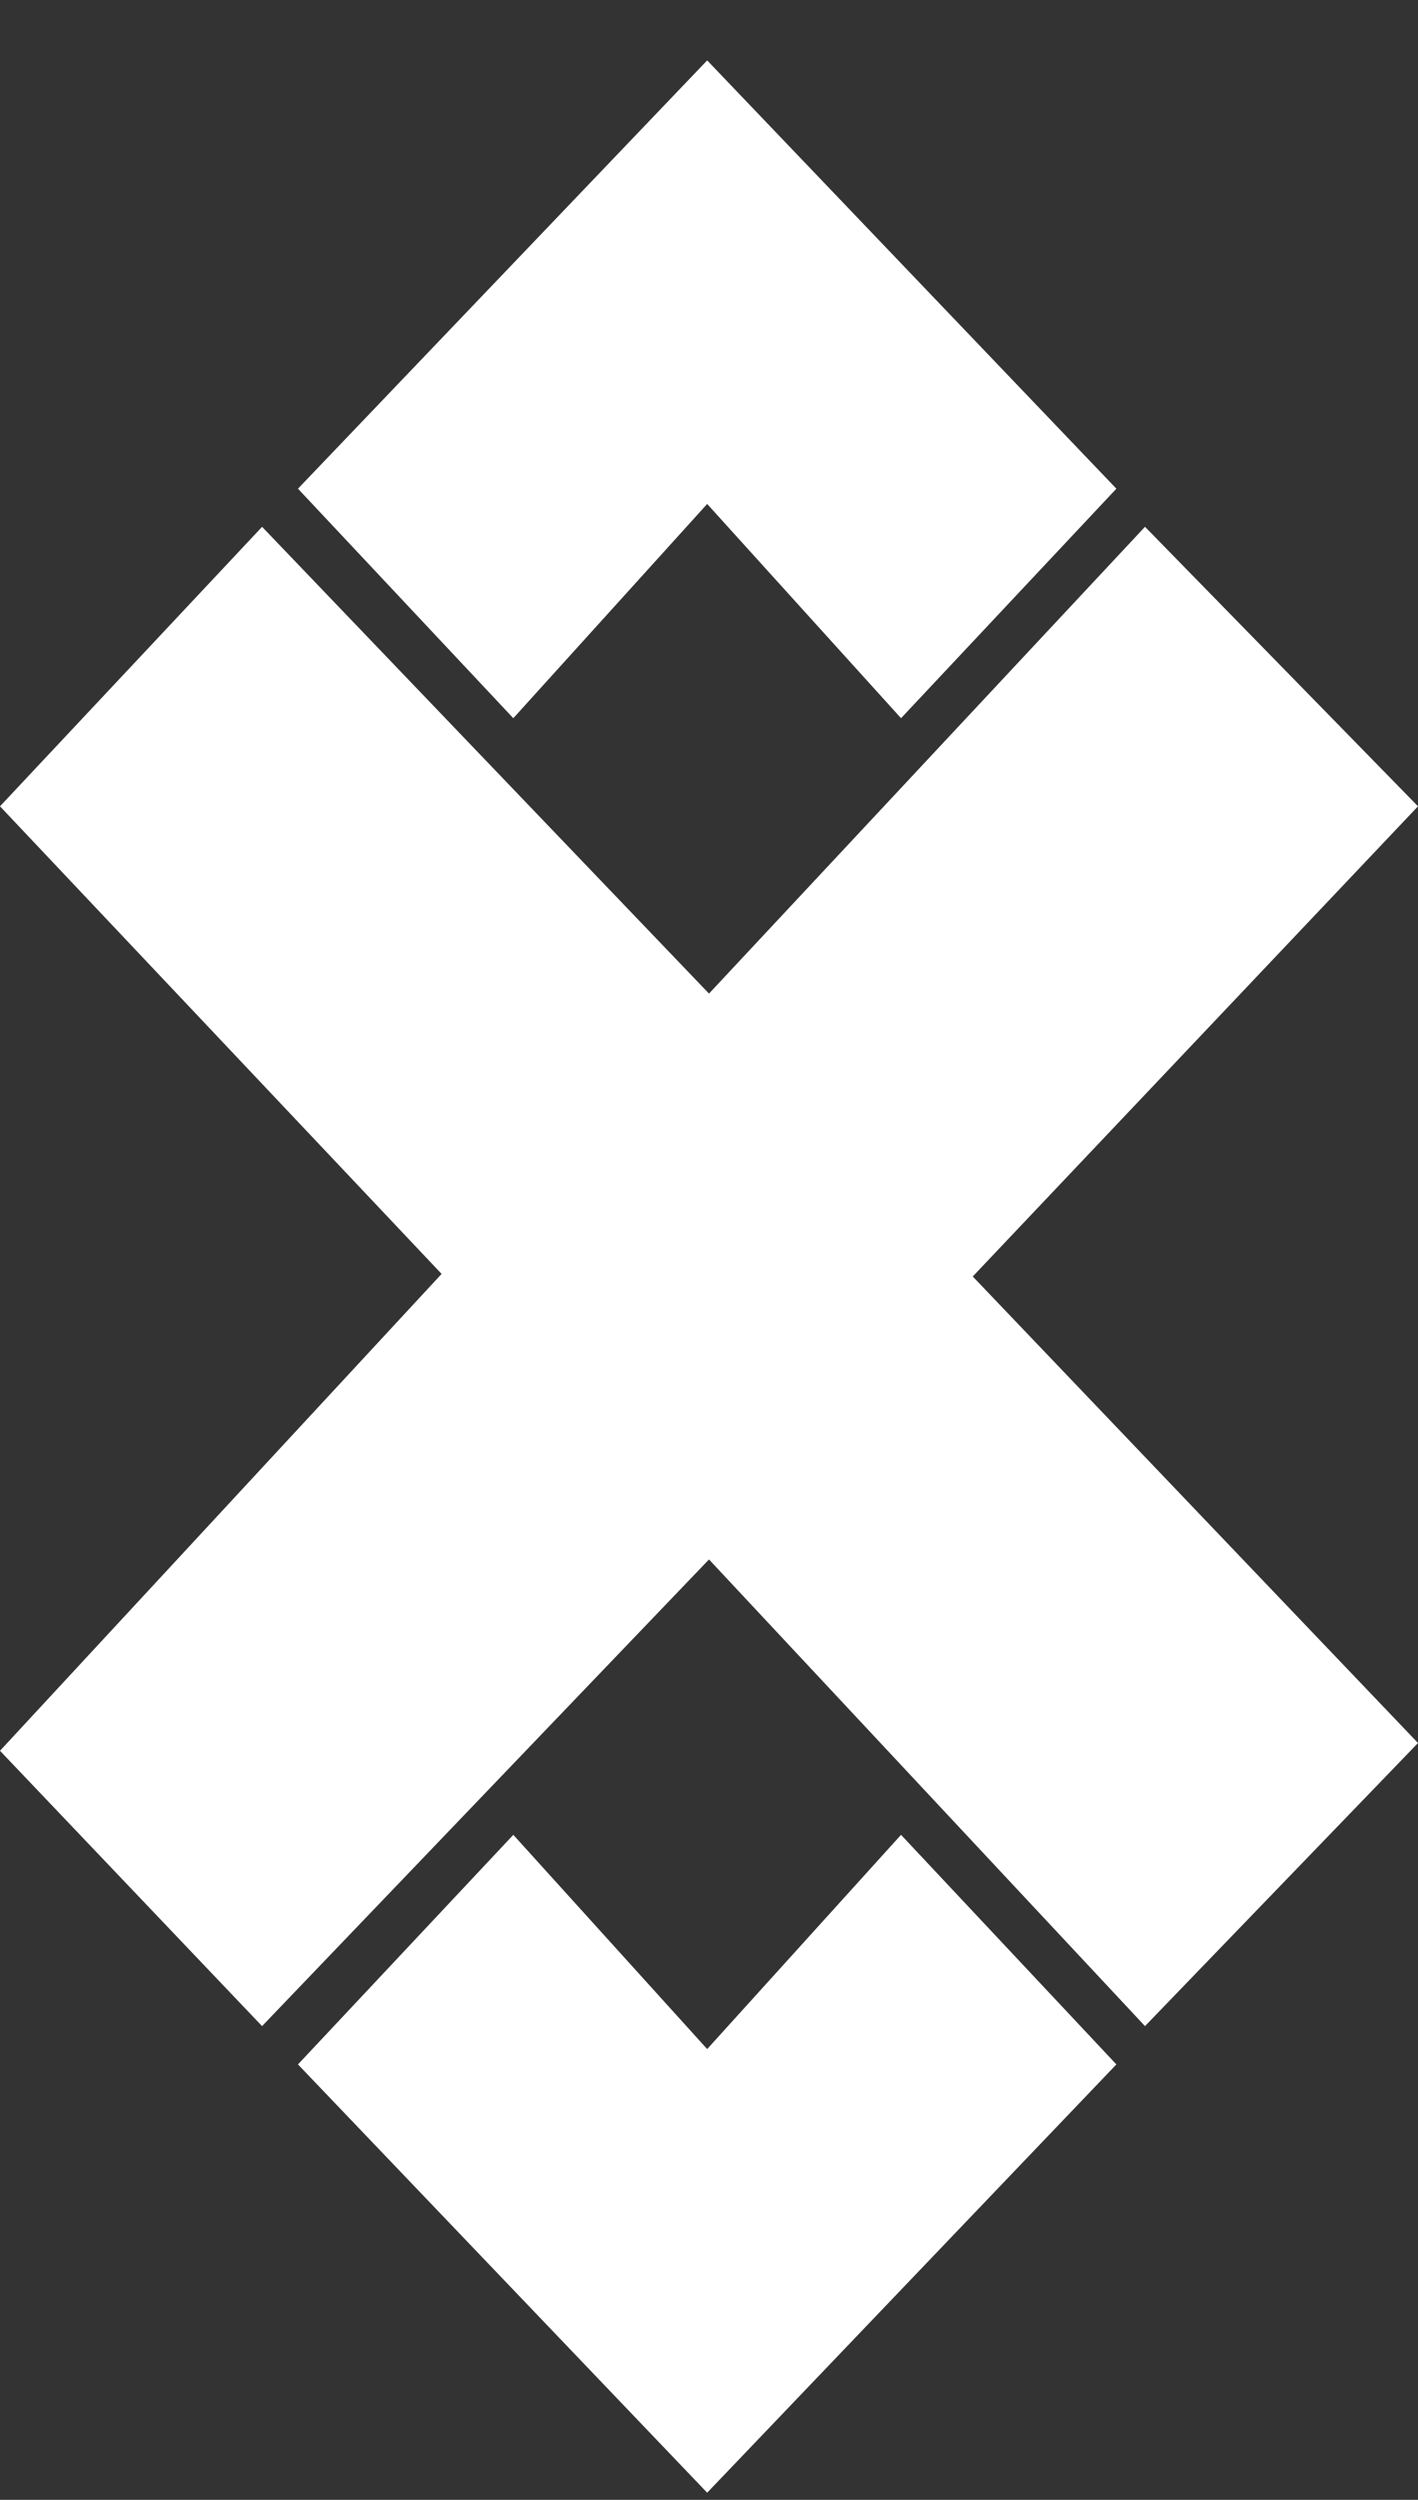 <svg width="21" height="37" viewBox="0 0 21 37" fill="none" xmlns="http://www.w3.org/2000/svg">
<rect x="0" y="0" width="21" height="37" fill="#333333" stroke="none"/>
<path fill-rule="evenodd" clip-rule="evenodd" d="M3.881 7.797L10.5 14.706L16.957 7.797L21 11.934L14.406 18.893L21 25.798L16.957 29.988L10.5 23.081L3.881 29.988L0 25.913L6.54 18.855L0 11.934L3.881 7.798V7.797ZM4.413 7.233L10.473 0.894L16.533 7.233L13.344 10.63L10.473 7.459L7.602 10.63L4.413 7.233ZM4.413 30.555L7.602 27.157L10.473 30.328L13.344 27.157L16.533 30.555L10.473 36.894L4.413 30.555Z" fill="white"/>
</svg>
